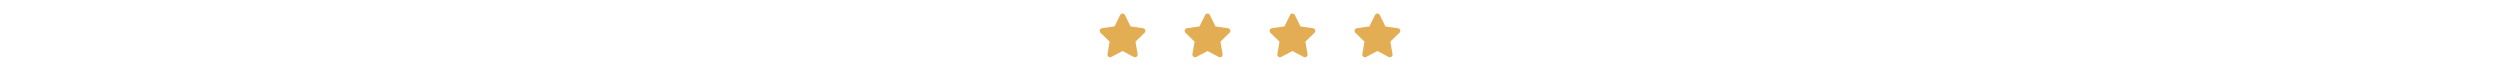 <svg width="824" height="24" viewBox="0 0 824 24" fill="none" xmlns="http://www.w3.org/2000/svg">
<g clip-path="url(#clip0_13_42423)">
<path d="M370 15.833L365.885 17.997L366.671 13.415L363.338 10.17L367.938 9.503L369.995 5.334L372.053 9.503L376.653 10.17L373.319 13.415L374.105 17.997L370 15.833Z" fill="#E3AD54" stroke="#E3AD54" stroke-width="1.75" stroke-linecap="round" stroke-linejoin="round"/>
</g>
<g clip-path="url(#clip1_13_42423)">
<path d="M398 15.833L393.885 17.997L394.671 13.415L391.338 10.17L395.938 9.503L397.995 5.334L400.053 9.503L404.653 10.17L401.319 13.415L402.105 17.997L398 15.833Z" fill="#E3AD54" stroke="#E3AD54" stroke-width="1.75" stroke-linecap="round" stroke-linejoin="round"/>
</g>
<g clip-path="url(#clip2_13_42423)">
<path d="M426 15.833L421.885 17.997L422.671 13.415L419.338 10.17L423.938 9.503L425.995 5.334L428.053 9.503L432.653 10.17L429.319 13.415L430.105 17.997L426 15.833Z" fill="#E3AD54" stroke="#E3AD54" stroke-width="1.75" stroke-linecap="round" stroke-linejoin="round"/>
</g>
<g clip-path="url(#clip3_13_42423)">
<path d="M454 15.833L449.885 17.997L450.671 13.415L447.338 10.17L451.938 9.503L453.995 5.334L456.053 9.503L460.653 10.17L457.319 13.415L458.105 17.997L454 15.833Z" fill="#E3AD54" stroke="#E3AD54" stroke-width="1.75" stroke-linecap="round" stroke-linejoin="round"/>
</g>
<defs>
<clipPath id="clip0_13_42423">
<rect width="16" height="16" fill="white" transform="translate(362 4)"/>
</clipPath>
<clipPath id="clip1_13_42423">
<rect width="16" height="16" fill="white" transform="translate(390 4)"/>
</clipPath>
<clipPath id="clip2_13_42423">
<rect width="16" height="16" fill="white" transform="translate(418 4)"/>
</clipPath>
<clipPath id="clip3_13_42423">
<rect width="16" height="16" fill="white" transform="translate(446 4)"/>
</clipPath>
</defs>
</svg>

